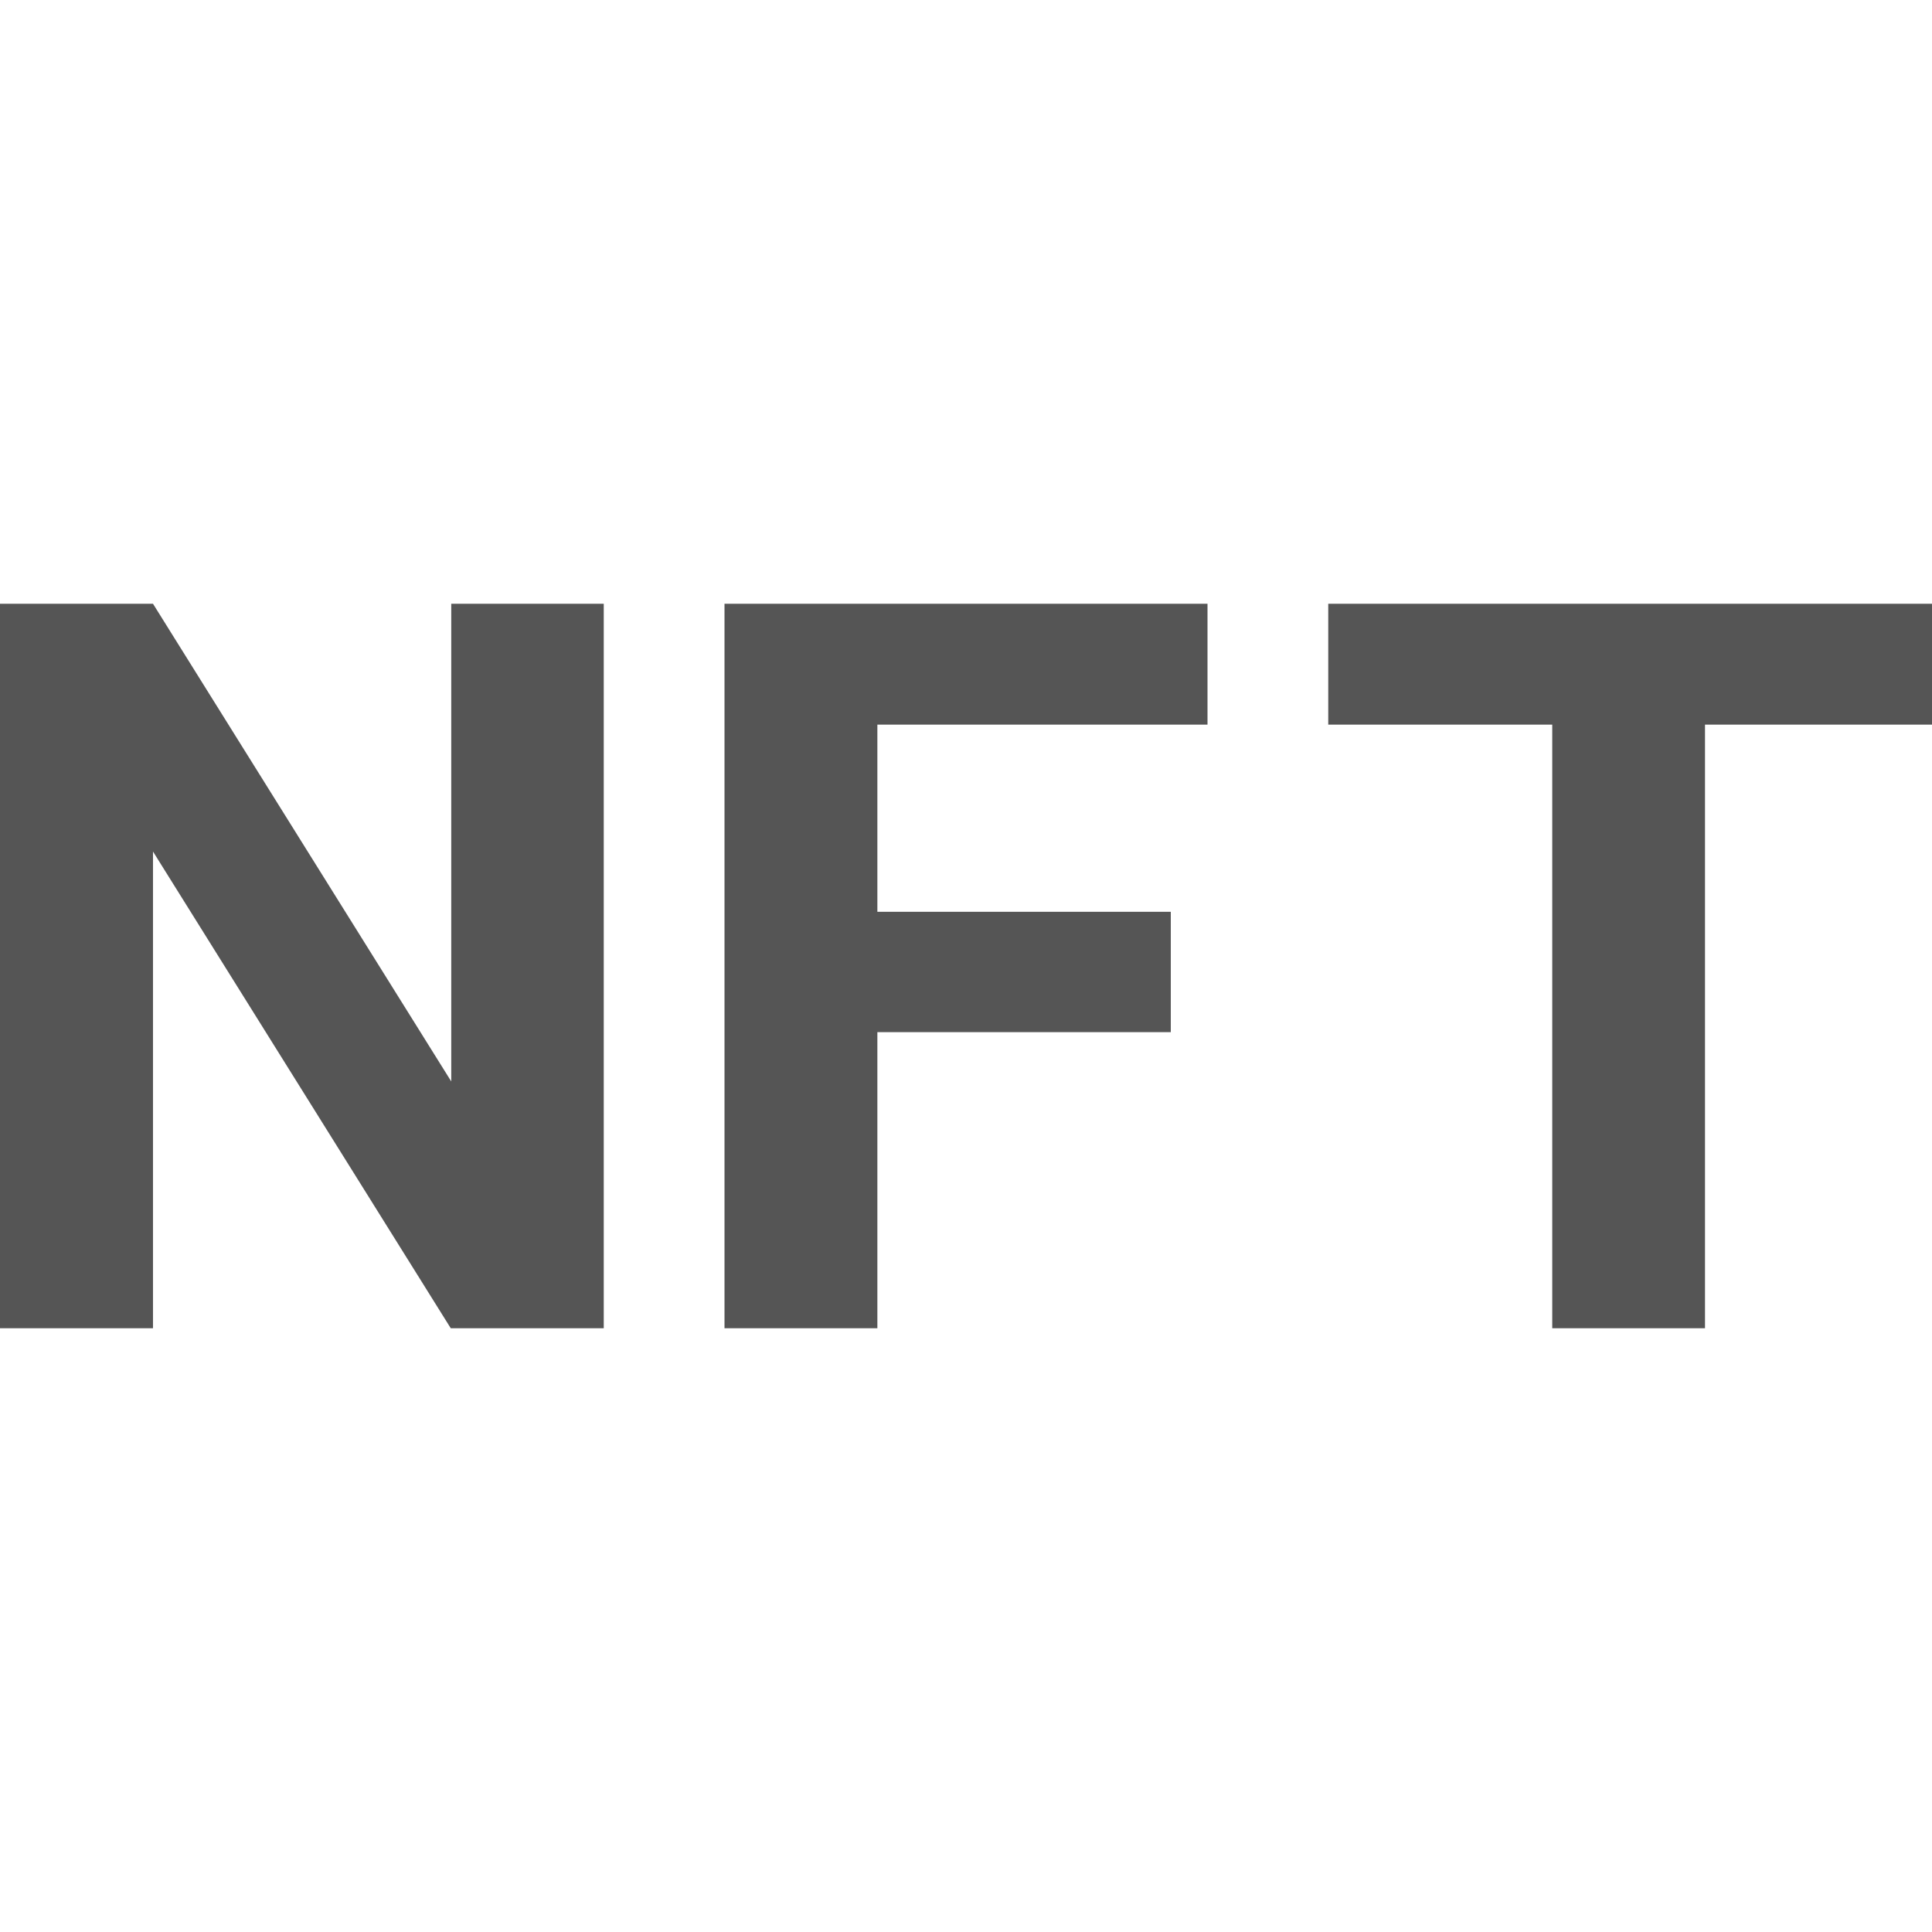 <?xml version="1.0" encoding="UTF-8"?>
<svg width="16px" height="16px" viewBox="0 0 16 16" version="1.1" xmlns="http://www.w3.org/2000/svg" xmlns:xlink="http://www.w3.org/1999/xlink">
    <title>NFT Maker Icon</title>
    <g id="NFT-Maker-Icon" stroke="none" stroke-width="1" fill="none" fill-rule="evenodd">
        <path d="M1.267,11 L1.267,7.052 L3.733,11 L5,11 L5,5 L3.737,5 L3.737,8.956 L1.267,5 L0,5 L0,11 L1.267,11 Z M7.266,11 L7.266,8.548 L9.696,8.548 L9.696,7.551 L7.266,7.551 L7.266,6.001 L10,6.001 L10,5 L6,5 L6,11 L7.266,11 Z M14.12,11 L14.12,6.001 L16,6.001 L16,5 L11,5 L11,6.001 L12.855,6.001 L12.855,11 L14.12,11 Z" id="NFT" fill="#555555" fill-rule="nonzero"></path>
    </g>
</svg>